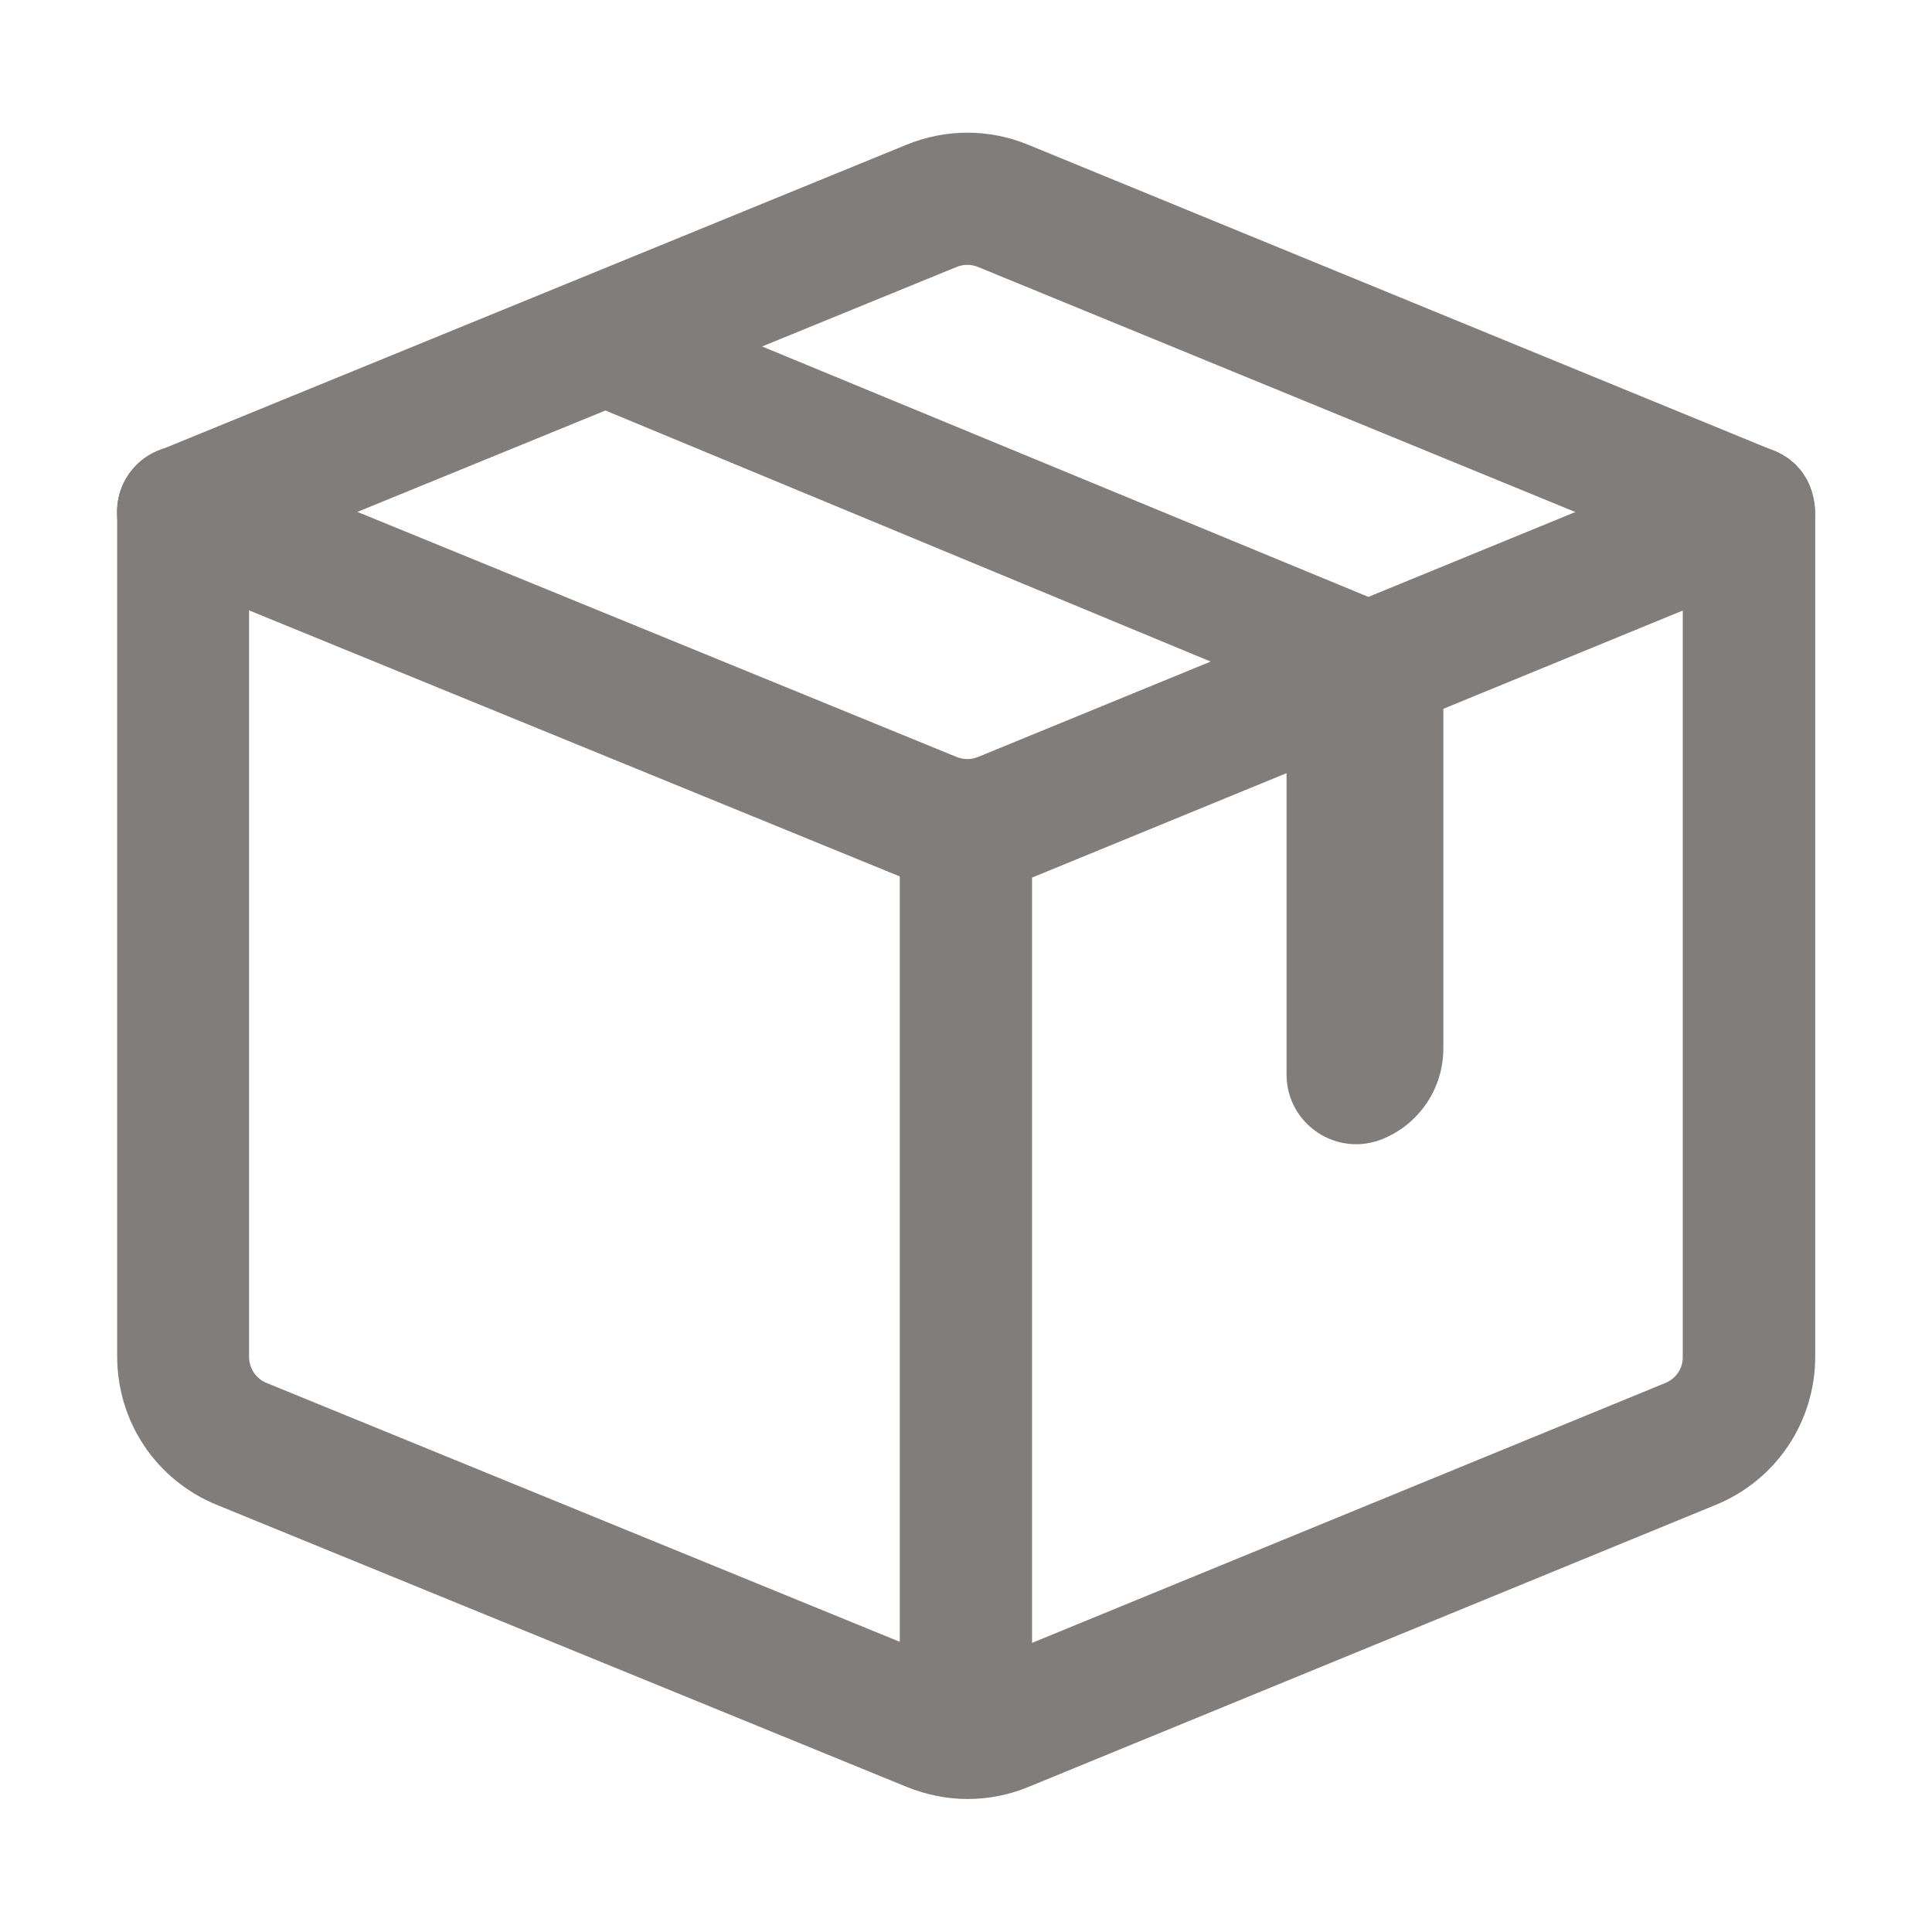 <?xml version="1.0" standalone="no"?><!DOCTYPE svg PUBLIC "-//W3C//DTD SVG 1.1//EN" "http://www.w3.org/Graphics/SVG/1.1/DTD/svg11.dtd"><svg t="1644849429334" class="icon" viewBox="0 0 1024 1024" version="1.1" xmlns="http://www.w3.org/2000/svg" p-id="5662" width="11" height="11" xmlns:xlink="http://www.w3.org/1999/xlink"><defs><style type="text/css"></style></defs><path d="M686.4 369.2L274.9 198.5l82.7-34 411.8 170.1-83 34.6z" fill="#807d7a" p-id="5663"></path><path d="M733 603.6c-24.3 10.1-51.1-7.7-51.1-34.1V368.8l83.1-34.6v221.5c0 21-12.6 39.9-32 47.9zM927 306.3c-4.4 0-8.9-0.8-13.3-2.6L518.4 141.5c-3.7-1.5-7.7-1.5-11.4 0L110.2 303.7c-17.9 7.3-38.3-1.3-45.6-19.1-7.3-17.9 1.3-38.3 19.1-45.6L480.5 76.7c20.8-8.5 43.7-8.5 64.4 0l395.3 162.2c17.9 7.3 26.4 27.8 19.1 45.7-5.5 13.5-18.5 21.7-32.3 21.7z" fill="#807d7a" p-id="5664"></path><path d="M961.3 264.4c0-0.1 0-0.2-0.1-0.3-0.1-0.4-0.2-0.8-0.3-1.3-0.1-0.2-0.1-0.5-0.2-0.7-0.1-0.3-0.2-0.6-0.2-0.9-0.1-0.4-0.2-0.7-0.3-1.1-0.1-0.2-0.1-0.4-0.2-0.5-0.2-0.4-0.3-0.9-0.5-1.3 0-0.1-0.1-0.2-0.1-0.3v-0.1c-0.3-0.8-0.7-1.5-1-2.3-0.1-0.1-0.1-0.3-0.2-0.4-0.3-0.6-0.7-1.3-1-1.9-0.1-0.1-0.1-0.2-0.2-0.3-0.4-0.6-0.7-1.1-1.1-1.7-0.2-0.3-0.4-0.5-0.5-0.8l-0.9-1.2c-0.3-0.4-0.6-0.7-0.9-1-0.3-0.3-0.5-0.6-0.8-0.9-0.2-0.3-0.5-0.5-0.7-0.8-0.4-0.5-0.9-0.9-1.4-1.3-0.2-0.2-0.4-0.4-0.6-0.5-0.4-0.3-0.8-0.7-1.2-1-0.2-0.1-0.3-0.3-0.5-0.4-0.6-0.5-1.2-0.9-1.8-1.3-0.1 0-0.1-0.1-0.2-0.1-4.8-3.1-10.3-5.1-16.3-5.6h-0.5c-0.8-0.1-1.6-0.1-2.3-0.1h-1.7c-0.3 0-0.6 0-1 0.1-0.2 0-0.5 0-0.7 0.1-0.5 0-1 0.1-1.5 0.2h-0.1c-3.2 0.5-6.2 1.3-9.1 2.6L518.4 401.2c-3.7 1.5-7.7 1.5-11.4 0l-396.1-162c-2.3-1-4.8-1.8-7.4-2.3h-0.2c-0.5-0.1-0.9-0.2-1.4-0.2-0.2 0-0.4 0-0.6-0.1-0.4 0-0.7-0.1-1.1-0.1-0.3 0-0.5 0-0.8-0.1-0.3 0-0.6 0-0.9-0.1h-3.9c-16.6 1.1-30 13.8-32.2 30.1v0.4c-0.1 0.4-0.1 0.8-0.1 1.2 0 0.2 0 0.5-0.1 0.7 0 0.3 0 0.6-0.1 1v449.2c0 34.7 20.7 65.6 52.8 78.7l365.7 149.5c10.4 4.2 21.3 6.4 32.2 6.4s21.9-2.1 32.3-6.4l364.3-149.5c32-13.1 52.7-44 52.7-78.6V272c0-2.4-0.3-5-0.8-7.6zM882.7 733L518.4 882.5c-3.7 1.5-7.7 1.5-11.4 0L141.3 733c-5.7-2.3-9.3-7.8-9.3-13.9V323.5L480.5 466c20.8 8.5 43.7 8.5 64.4 0l347-142.4v395.6c0.1 6.1-3.6 11.5-9.2 13.8z" fill="#807d7a" p-id="5665"></path><path d="M512.2 931.5h-0.5c-19.2 0-34.8-15.6-34.8-34.8V457.1c0-19.2 15.6-34.8 34.8-34.8h0.5c19.2 0 34.8 15.6 34.8 34.8v439.7c0 19.1-15.6 34.7-34.8 34.7z" fill="#807d7a" p-id="5666"></path></svg>